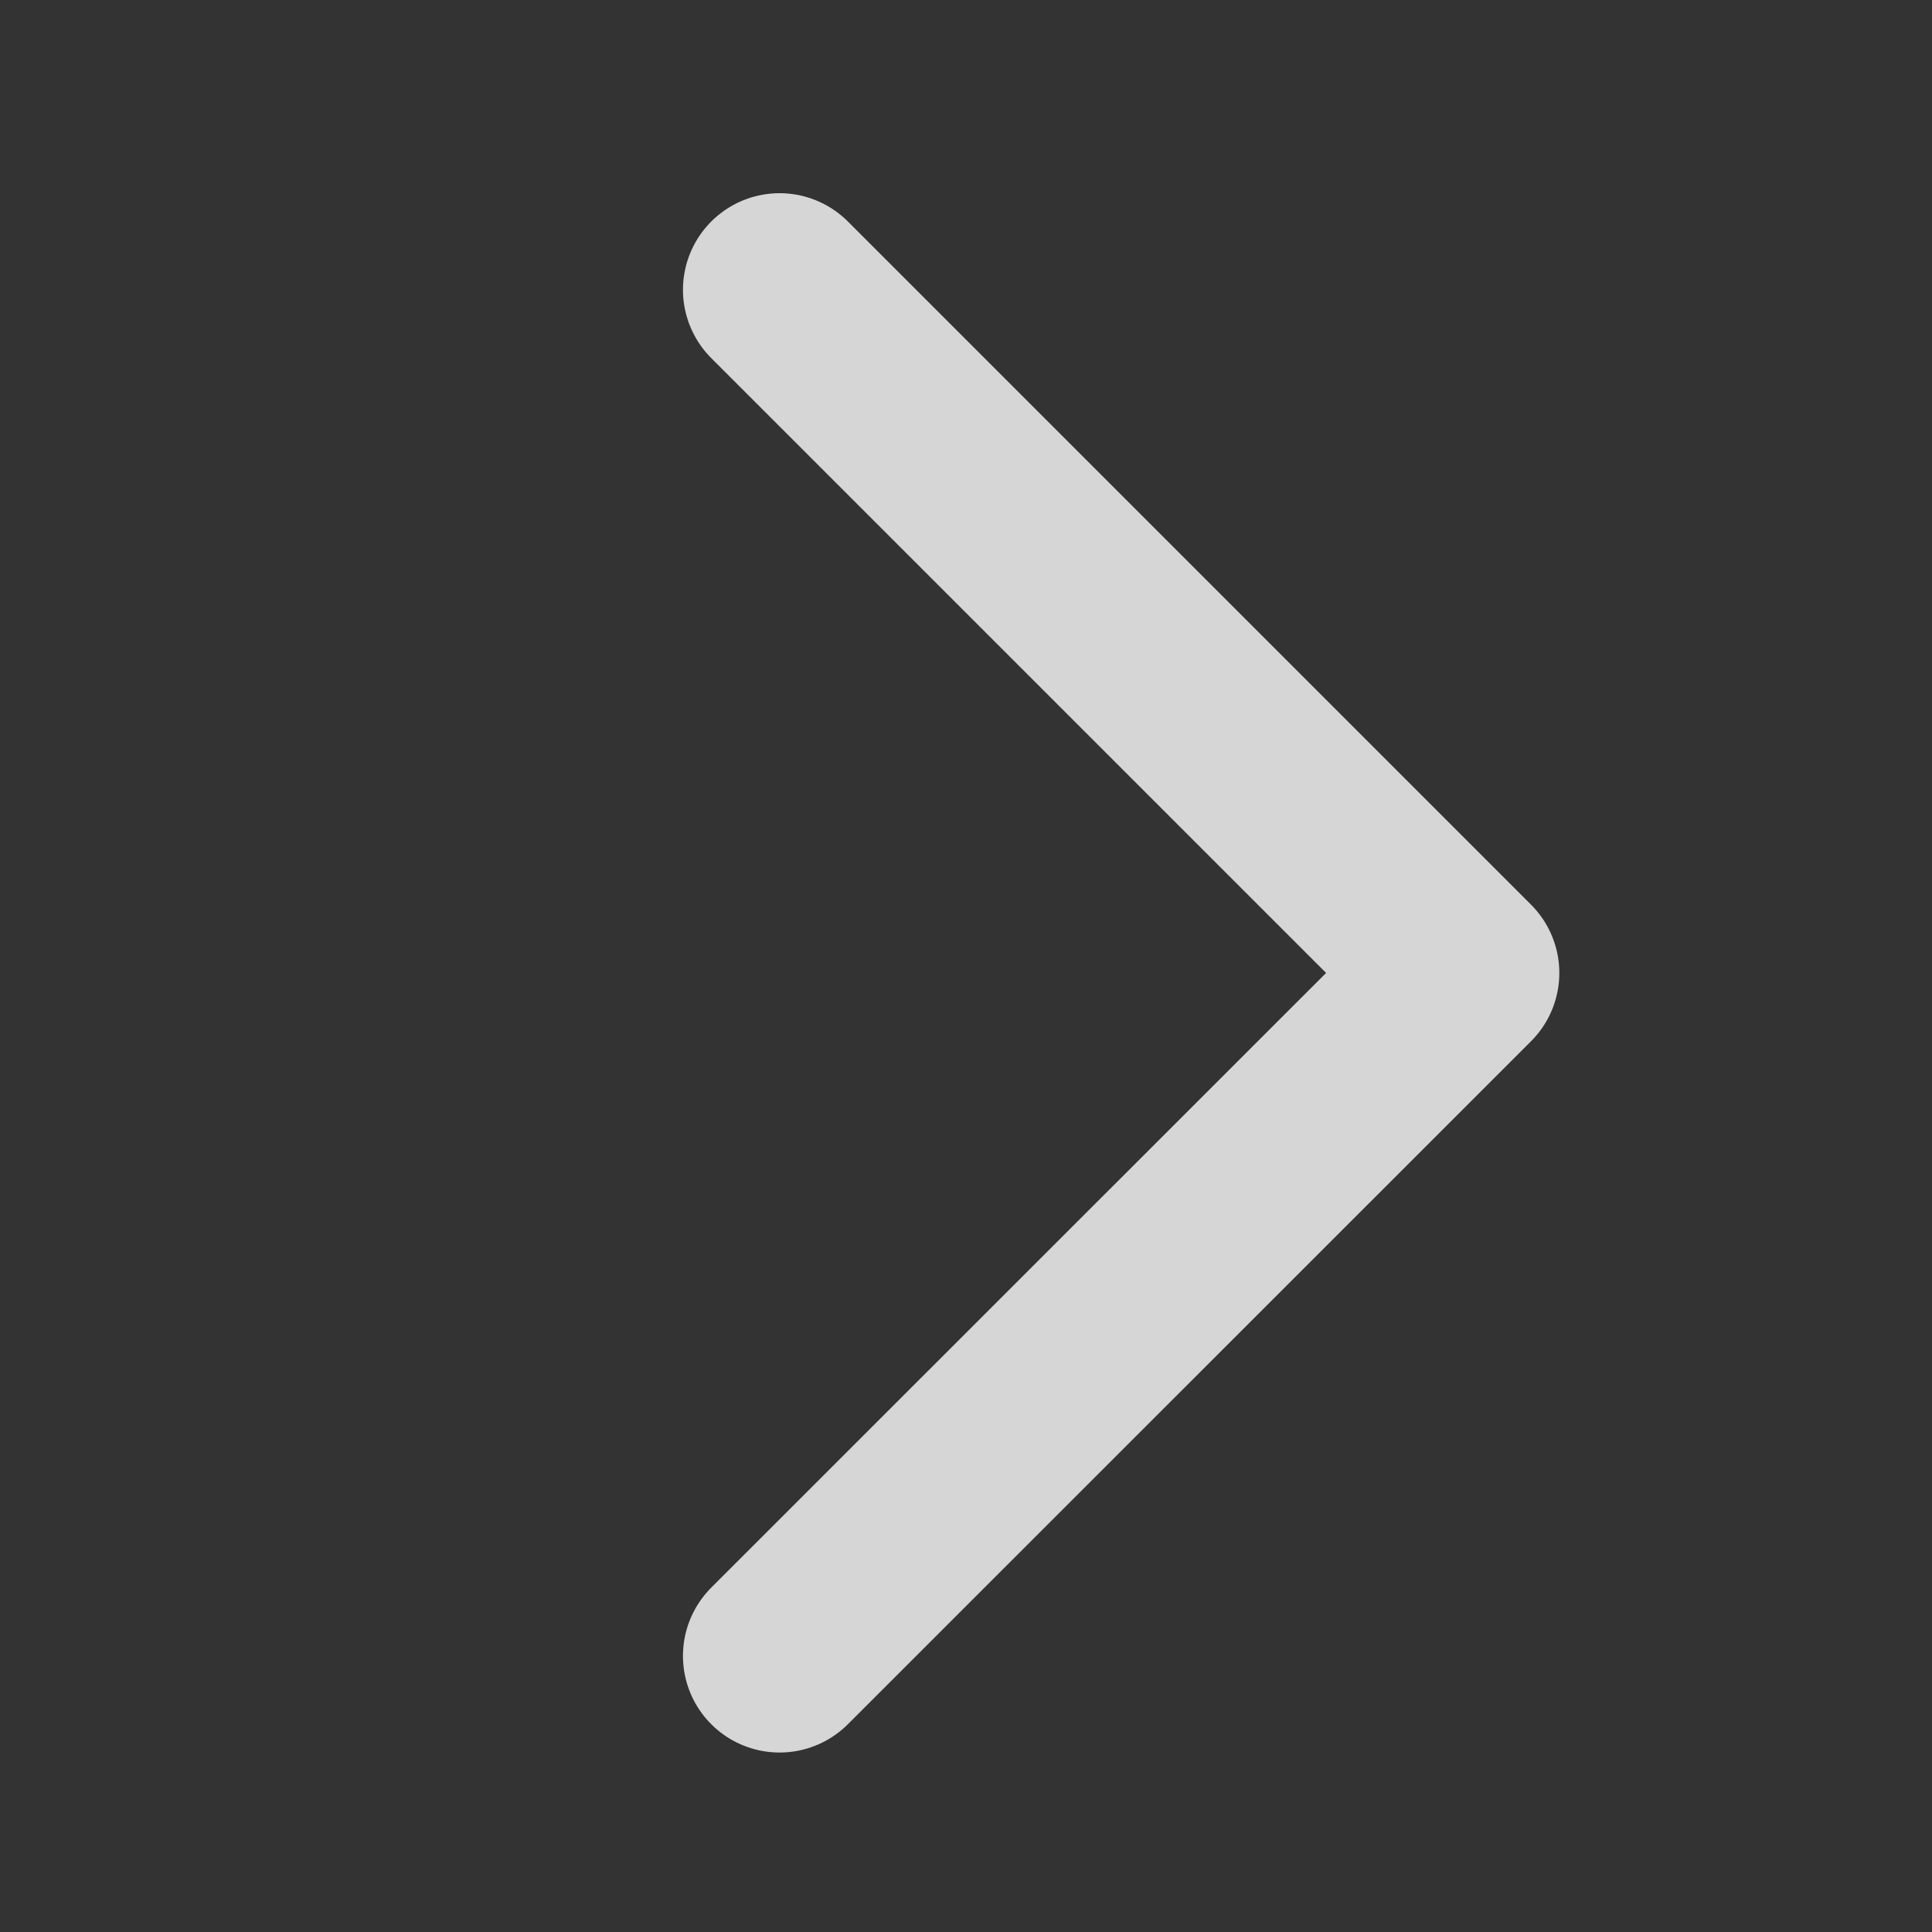 <svg width="10" height="10" viewBox="0 0 10 10" fill="none" xmlns="http://www.w3.org/2000/svg">
<rect x="0" y="0" width="10" height="10" fill="#333333" stroke="none"/>
<path opacity="0.8" d="M4.035 8.571L7.571 5.036L4.035 1.5" stroke="white" stroke-linecap="round" stroke-linejoin="round"/>
</svg>
